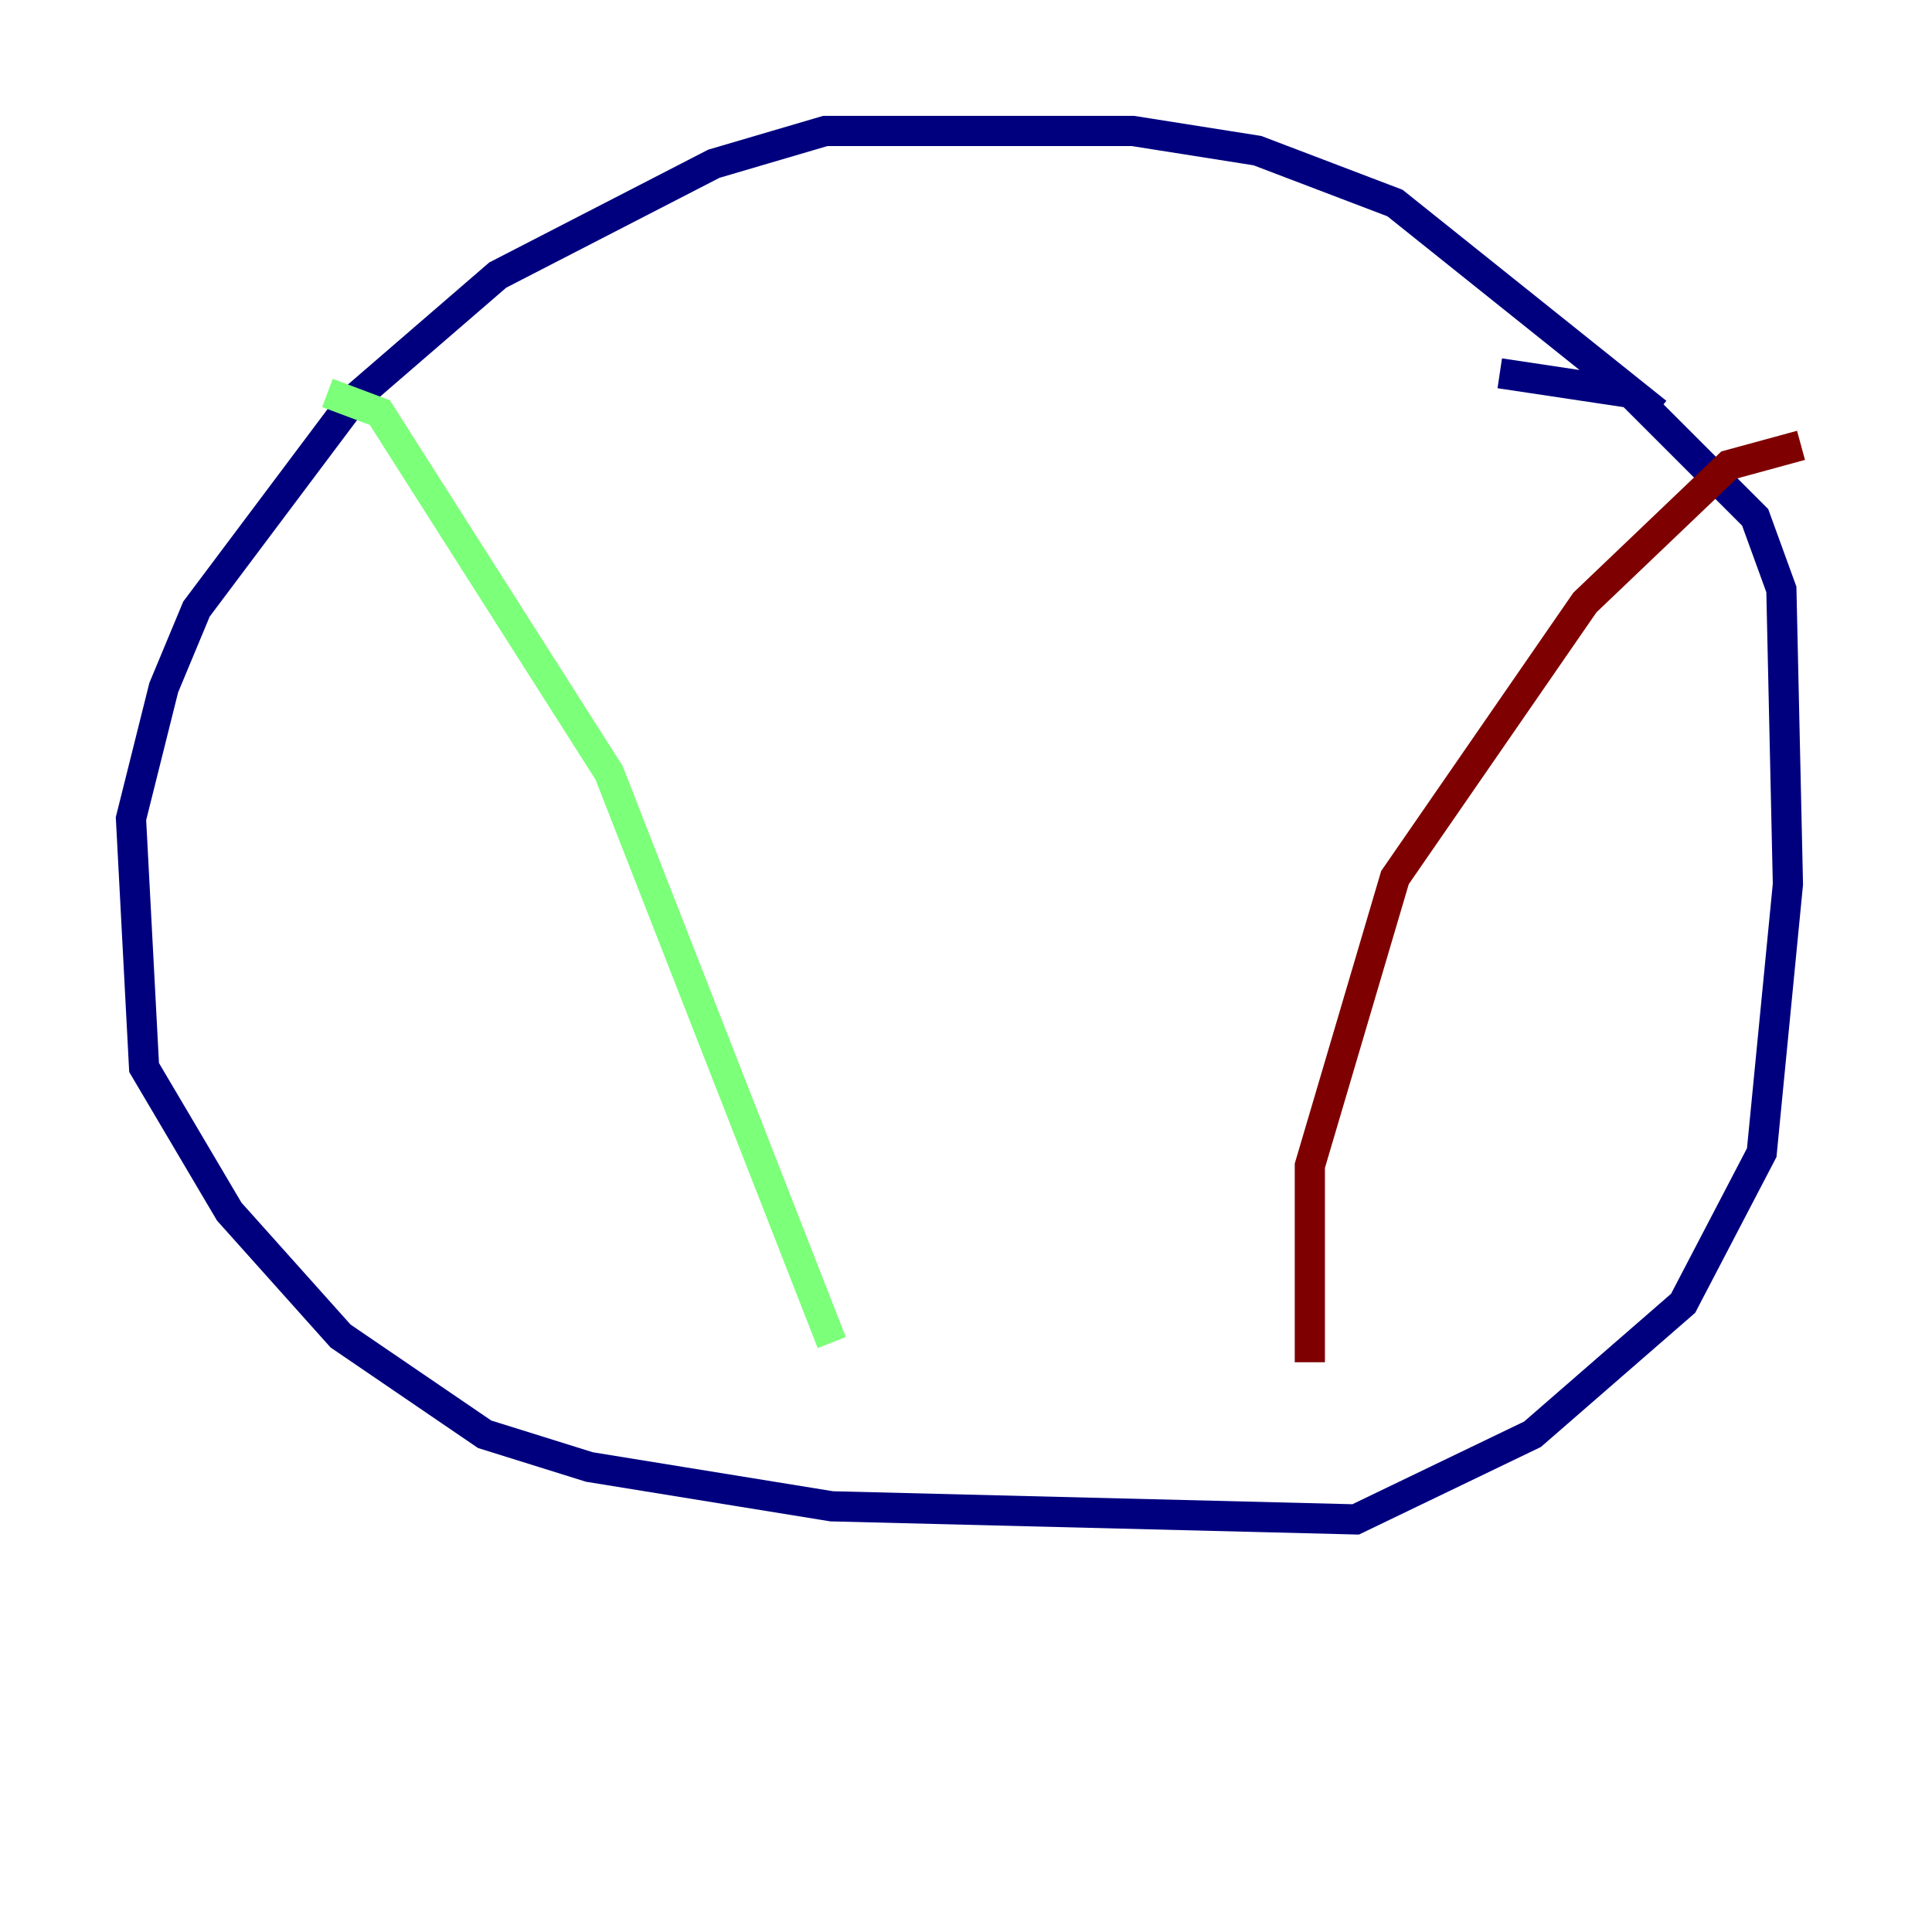 <?xml version="1.0" encoding="utf-8" ?>
<svg baseProfile="tiny" height="128" version="1.2" viewBox="0,0,128,128" width="128" xmlns="http://www.w3.org/2000/svg" xmlns:ev="http://www.w3.org/2001/xml-events" xmlns:xlink="http://www.w3.org/1999/xlink"><defs /><polyline fill="none" points="109.776,27.336 92.42,13.451 83.308,9.98 75.064,8.678 54.671,8.678 47.295,10.848 32.976,18.224 23.43,26.468 13.017,40.352 10.848,45.559 8.678,54.237 9.546,70.725 15.186,80.271 22.563,88.515 32.108,95.024 39.051,97.193 55.105,99.797 89.817,100.664 101.532,95.024 111.512,86.346 116.719,76.366 118.454,58.576 118.02,39.051 116.285,34.278 108.041,26.034 99.363,24.732" stroke="#00007f" stroke-width="2" /><polyline fill="none" points="21.695,26.034 25.166,27.336 40.352,51.2 55.105,88.949" stroke="#7cff79" stroke-width="2" /><polyline fill="none" points="119.322,29.505 114.549,30.807 105.003,39.919 92.42,58.142 86.78,77.234 86.78,90.251" stroke="#7f0000" stroke-width="2" /></svg>